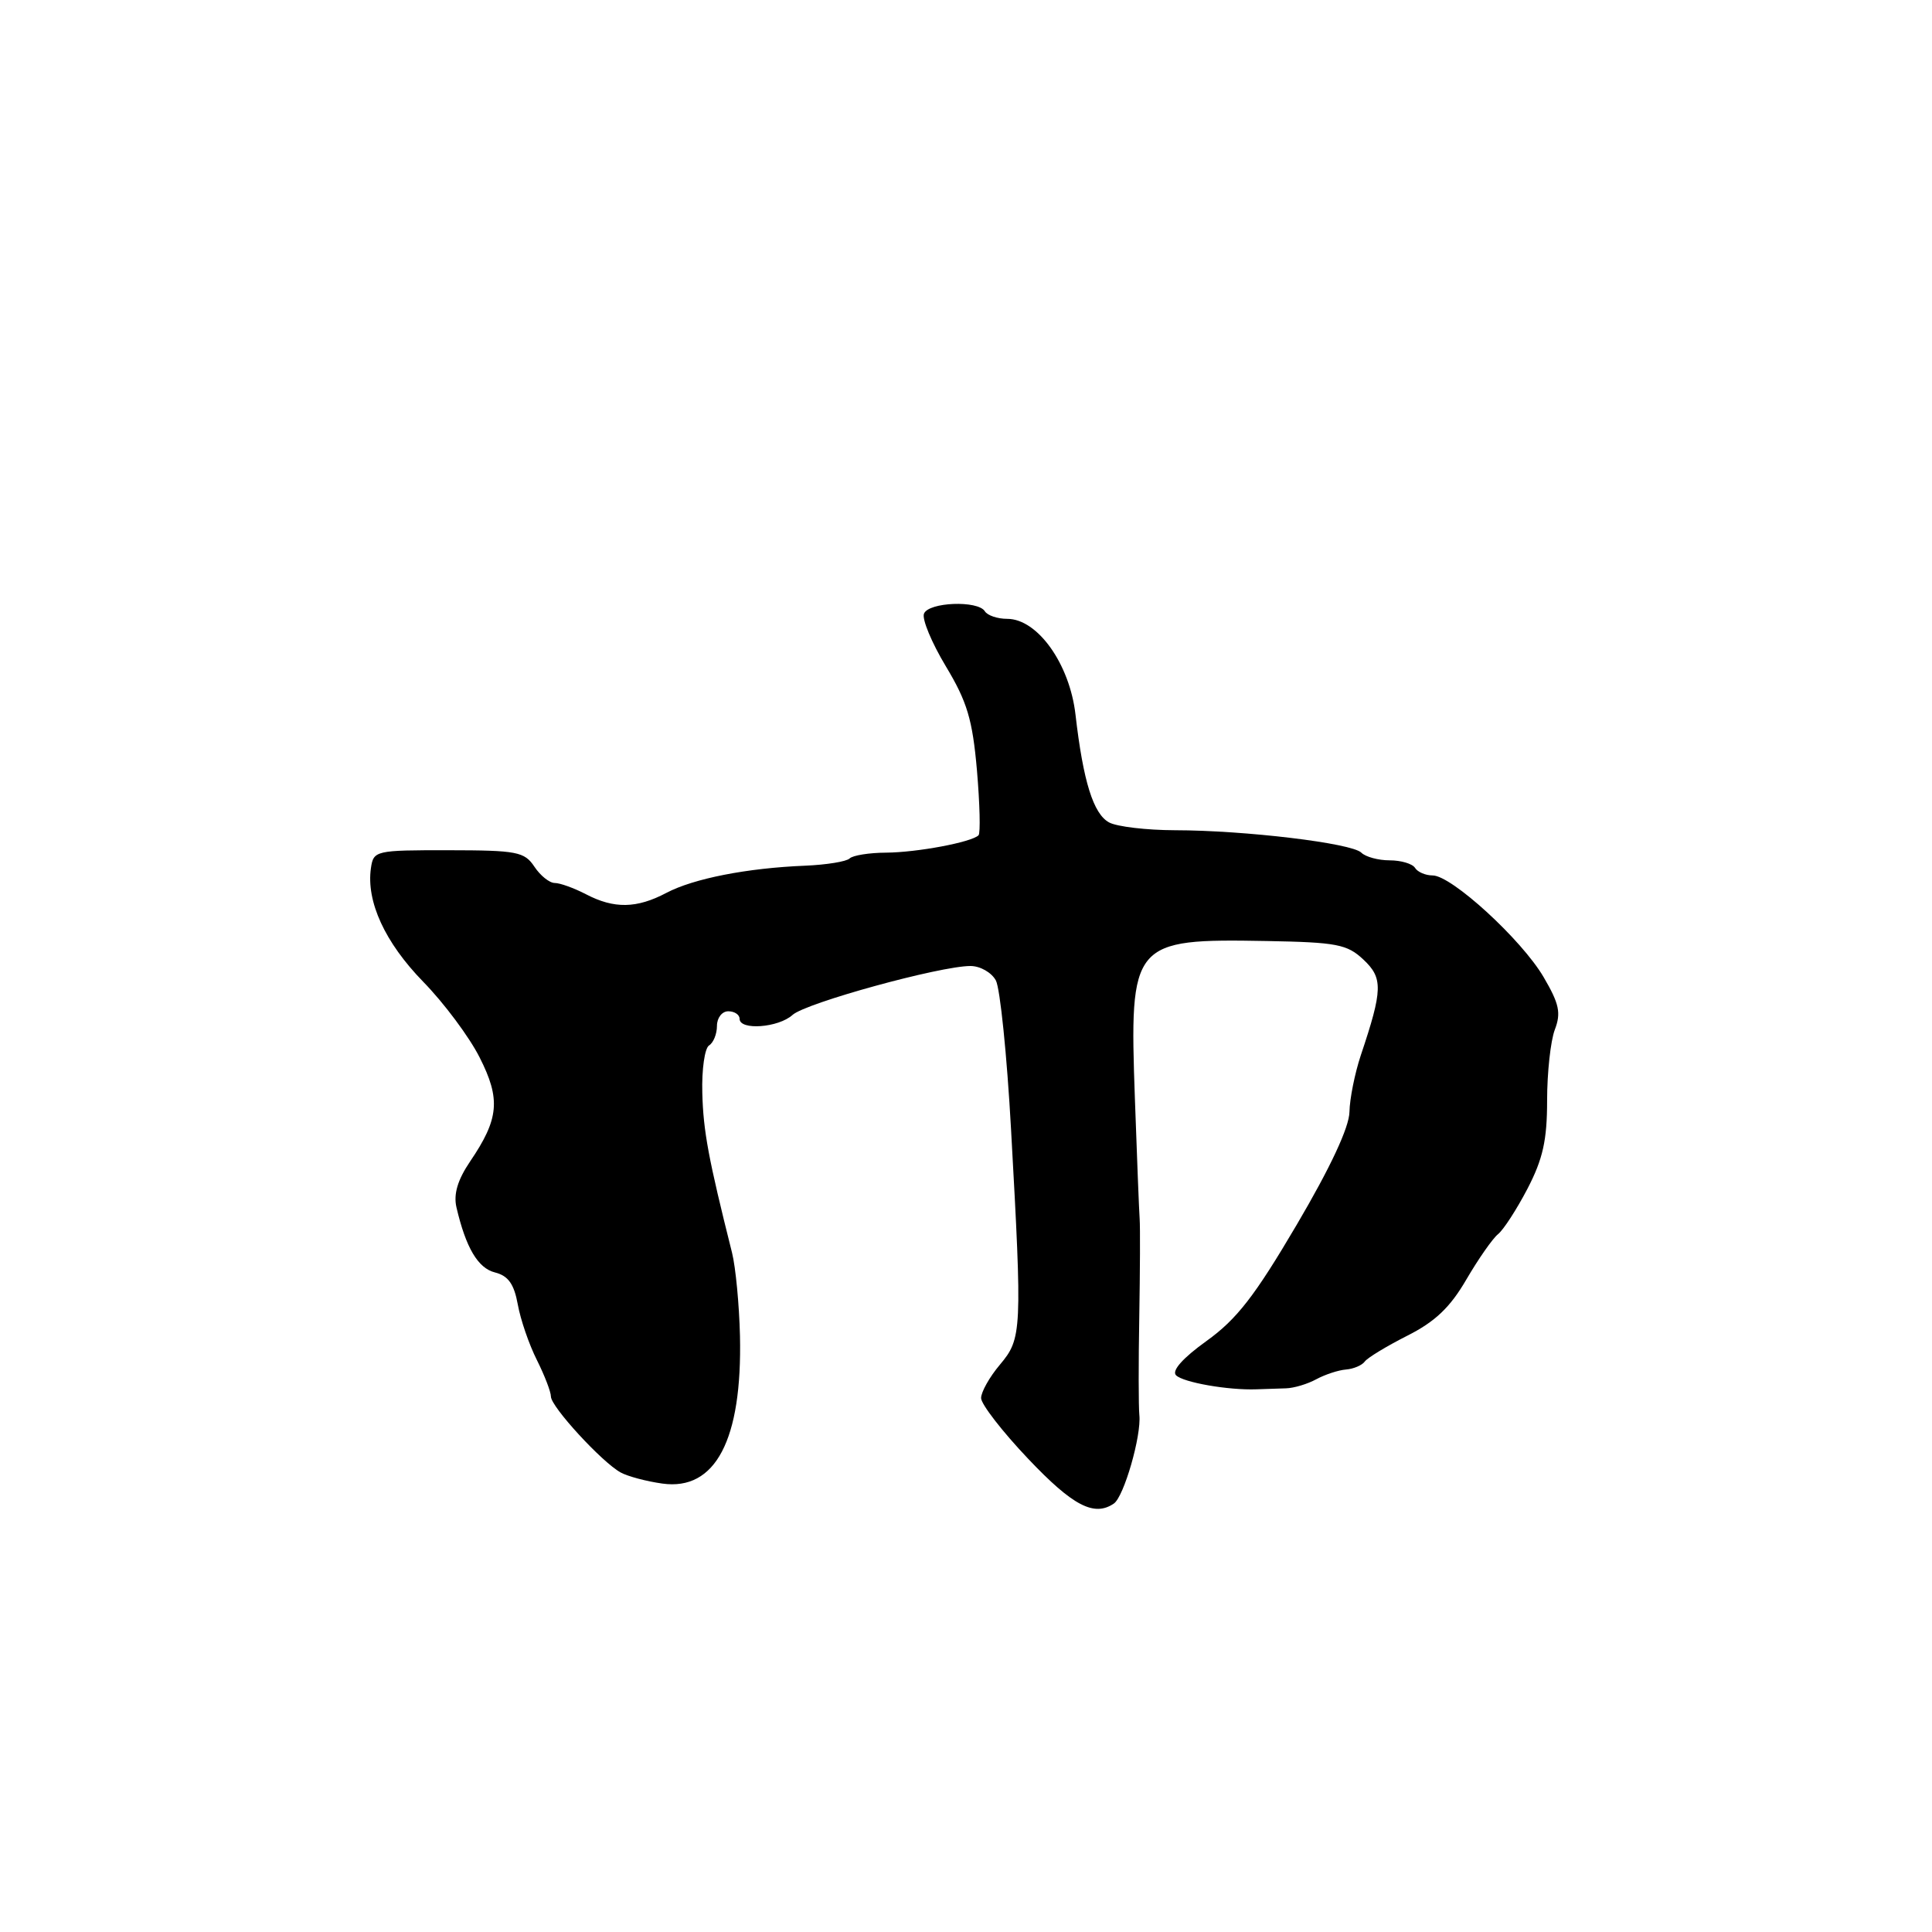 <?xml version="1.0" encoding="UTF-8" standalone="no"?>
<!DOCTYPE svg PUBLIC "-//W3C//DTD SVG 1.1//EN" "http://www.w3.org/Graphics/SVG/1.1/DTD/svg11.dtd" >
<svg xmlns="http://www.w3.org/2000/svg" xmlns:xlink="http://www.w3.org/1999/xlink" version="1.1" viewBox="0 0 256 256">
 <g >
 <path fill="currentColor"
d=" M 147.59 199.23 C 148.92 198.33 151.26 190.24 150.97 187.50 C 150.86 186.40 150.85 180.55 150.96 174.50 C 151.06 168.45 151.09 162.60 151.01 161.50 C 150.93 160.40 150.65 153.24 150.38 145.59 C 149.64 124.75 149.96 124.37 167.87 124.69 C 177.13 124.86 178.50 125.12 180.66 127.15 C 183.27 129.60 183.23 131.14 180.31 139.84 C 179.52 142.22 178.84 145.60 178.81 147.34 C 178.77 149.38 176.30 154.68 171.82 162.29 C 166.28 171.71 163.89 174.80 159.88 177.68 C 156.72 179.95 155.23 181.63 155.83 182.23 C 156.78 183.18 162.76 184.23 166.50 184.09 C 167.60 184.05 169.36 183.99 170.41 183.96 C 171.46 183.93 173.26 183.39 174.41 182.76 C 175.56 182.14 177.33 181.55 178.34 181.47 C 179.35 181.39 180.48 180.91 180.84 180.41 C 181.20 179.91 183.73 178.38 186.45 177.00 C 190.15 175.14 192.15 173.24 194.30 169.54 C 195.89 166.82 197.77 164.12 198.49 163.54 C 199.21 162.97 200.97 160.25 202.40 157.51 C 204.44 153.58 205.00 151.09 205.00 145.82 C 205.00 142.14 205.46 137.92 206.02 136.44 C 206.87 134.22 206.61 133.01 204.53 129.46 C 201.62 124.50 192.34 116.00 189.83 116.00 C 188.89 116.00 187.84 115.55 187.50 115.00 C 187.16 114.45 185.65 114.00 184.14 114.00 C 182.63 114.00 180.94 113.54 180.38 112.98 C 179.12 111.72 164.95 110.02 155.68 110.01 C 151.94 110.00 148.01 109.54 146.97 108.98 C 144.88 107.86 143.53 103.55 142.51 94.70 C 141.74 87.97 137.48 82.00 133.46 82.00 C 132.17 82.00 130.84 81.55 130.50 81.00 C 129.59 79.52 123.02 79.78 122.43 81.32 C 122.15 82.04 123.46 85.18 125.33 88.29 C 128.15 92.98 128.86 95.33 129.45 102.06 C 129.83 106.53 129.93 110.40 129.66 110.68 C 128.73 111.60 121.53 112.95 117.42 112.98 C 115.17 112.99 113.00 113.34 112.58 113.75 C 112.17 114.16 109.51 114.59 106.67 114.71 C 99.00 115.02 91.91 116.41 88.30 118.31 C 84.36 120.39 81.37 120.44 77.64 118.49 C 76.06 117.67 74.20 117.00 73.51 117.00 C 72.81 117.00 71.60 116.03 70.81 114.84 C 69.49 112.86 68.51 112.67 59.43 112.66 C 49.73 112.65 49.49 112.71 49.15 115.03 C 48.51 119.45 51.00 124.87 56.06 130.07 C 58.82 132.89 62.19 137.41 63.55 140.11 C 66.36 145.65 66.13 148.25 62.29 153.90 C 60.64 156.34 60.08 158.22 60.48 159.97 C 61.73 165.33 63.33 168.05 65.60 168.61 C 67.34 169.05 68.12 170.14 68.61 172.85 C 68.97 174.86 70.11 178.17 71.14 180.21 C 72.16 182.25 73.00 184.43 73.00 185.05 C 73.00 186.39 79.76 193.75 82.24 195.11 C 83.19 195.63 85.67 196.29 87.76 196.58 C 94.80 197.57 98.36 190.80 98.05 177.00 C 97.95 172.88 97.48 167.93 97.00 166.00 C 93.87 153.53 93.19 149.89 93.06 144.84 C 92.97 141.72 93.38 138.89 93.95 138.53 C 94.53 138.17 95.00 137.01 95.00 135.94 C 95.00 134.87 95.67 134.00 96.50 134.00 C 97.33 134.00 98.00 134.45 98.00 135.00 C 98.00 136.56 103.15 136.18 105.02 134.48 C 106.78 132.89 124.56 128.00 128.59 128.00 C 129.88 128.00 131.39 128.86 131.96 129.92 C 132.52 130.98 133.43 139.86 133.97 149.67 C 135.46 176.44 135.41 177.35 132.50 180.82 C 131.12 182.45 130.00 184.45 130.00 185.25 C 130.00 186.06 132.81 189.69 136.25 193.31 C 142.15 199.53 144.97 201.01 147.59 199.23 Z "/>
</g>
</svg>